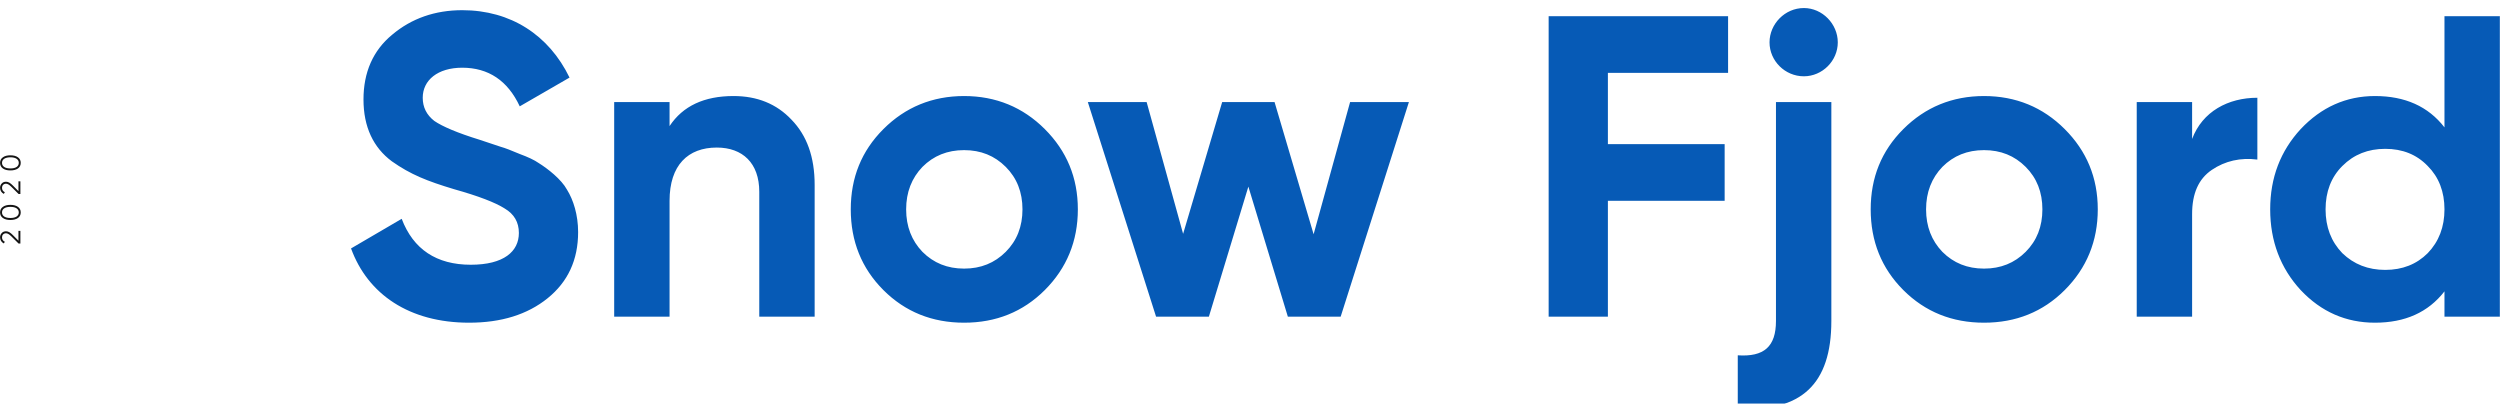 <svg width="1226" height="198" viewBox="0 0 1226 198" fill="none" xmlns="http://www.w3.org/2000/svg">
<g filter="url(#filter0_i)">
<path d="M230.04 155.248C245.828 155.248 258.67 151.248 268.564 143.248C278.458 135.249 283.51 124.513 283.51 110.83C283.51 102.409 281.195 95.041 278.037 89.989C275.3 84.937 268.564 79.674 264.143 76.937C262.038 75.463 258.88 73.99 254.881 72.516C250.881 70.832 247.723 69.569 245.407 68.938L235.303 65.57C224.356 62.201 216.988 59.044 212.989 56.307C209.199 53.36 207.305 49.571 207.305 44.939C207.305 36.308 214.673 30.203 226.672 30.203C239.513 30.203 248.986 36.519 254.881 49.15L279.3 35.045C269.195 14.204 250.46 1.995 226.672 1.995C213.41 1.995 201.831 5.995 192.358 13.994C182.885 21.783 178.254 32.519 178.254 45.781C178.254 59.254 183.096 69.359 192.148 76.095C201.41 82.621 209.41 85.779 222.672 89.778C234.671 93.147 242.881 96.304 247.513 99.251C252.144 101.988 254.459 105.988 254.459 111.251C254.459 120.303 247.092 126.828 230.882 126.828C214.041 126.828 202.674 119.25 196.99 104.304L172.149 118.829C180.359 141.354 200.779 155.248 230.04 155.248ZM359.717 44.097C345.402 44.097 334.877 48.939 328.351 58.833V47.044H301.195V152.3H328.351V95.462C328.351 77.99 337.403 69.359 351.507 69.359C364.138 69.359 372.348 76.937 372.348 91.041V152.3H399.504V87.673C399.504 73.99 395.715 63.464 388.136 55.675C380.768 47.886 371.295 44.097 359.717 44.097ZM512.37 139.249C523.106 128.513 528.579 115.25 528.579 99.672C528.579 84.094 523.106 71.043 512.37 60.307C501.633 49.571 488.371 44.097 472.793 44.097C457.215 44.097 443.953 49.571 433.217 60.307C422.481 71.043 417.218 84.094 417.218 99.672C417.218 115.25 422.481 128.513 433.217 139.249C443.953 149.985 457.215 155.248 472.793 155.248C488.371 155.248 501.633 149.985 512.37 139.249ZM452.374 120.513C447.111 115.04 444.374 108.093 444.374 99.672C444.374 91.252 447.111 84.305 452.374 78.832C457.847 73.358 464.583 70.622 472.793 70.622C481.003 70.622 487.74 73.358 493.213 78.832C498.686 84.305 501.423 91.252 501.423 99.672C501.423 108.093 498.686 115.04 493.213 120.513C487.74 125.986 481.003 128.723 472.793 128.723C464.583 128.723 457.847 125.986 452.374 120.513ZM644.196 111.882L625.04 47.044H599.357L580.201 111.672L562.307 47.044H533.467L566.938 152.3H592.831L612.198 88.515L631.565 152.3H657.458L690.93 47.044H662.09L644.196 111.882ZM847.452 4.942H759.458V152.3H788.509V95.462H845.768V67.675H788.509V32.73H847.452V4.942ZM884.619 34.414C893.671 34.414 901.249 26.835 901.249 17.783C901.249 8.731 893.671 0.942 884.619 0.942C875.356 0.942 867.778 8.731 867.778 17.783C867.778 26.835 875.356 34.414 884.619 34.414ZM870.936 154.406C870.936 167.036 865.041 172.089 852.2 171.246V197.35C883.356 199.245 898.092 185.351 898.092 154.406V47.044H870.936V154.406ZM1012.54 139.249C1023.28 128.513 1028.75 115.25 1028.75 99.672C1028.75 84.094 1023.28 71.043 1012.54 60.307C1001.81 49.571 988.543 44.097 972.965 44.097C957.387 44.097 944.125 49.571 933.389 60.307C922.653 71.043 917.39 84.094 917.39 99.672C917.39 115.25 922.653 128.513 933.389 139.249C944.125 149.985 957.387 155.248 972.965 155.248C988.543 155.248 1001.81 149.985 1012.54 139.249ZM952.545 120.513C947.283 115.04 944.546 108.093 944.546 99.672C944.546 91.252 947.283 84.305 952.545 78.832C958.019 73.358 964.755 70.622 972.965 70.622C981.175 70.622 987.911 73.358 993.385 78.832C998.858 84.305 1001.59 91.252 1001.59 99.672C1001.59 108.093 998.858 115.04 993.385 120.513C987.911 125.986 981.175 128.723 972.965 128.723C964.755 128.723 958.019 125.986 952.545 120.513ZM1075.01 47.044H1047.85V152.3H1075.01V101.988C1075.01 91.883 1078.17 84.726 1084.69 80.305C1091.22 75.885 1098.8 74.2 1107.01 75.253V44.939C1092.69 44.939 1080.06 51.676 1075.01 65.148V47.044ZM1198.77 59.465C1190.77 49.15 1179.4 44.097 1164.67 44.097C1150.56 44.097 1138.35 49.571 1128.25 60.307C1118.35 71.043 1113.3 84.094 1113.3 99.672C1113.3 115.25 1118.35 128.513 1128.25 139.249C1138.35 149.985 1150.56 155.248 1164.67 155.248C1179.4 155.248 1190.77 150.195 1198.77 139.88V152.3H1225.92V4.942H1198.77V59.465ZM1148.67 121.145C1143.19 115.461 1140.46 108.303 1140.46 99.672C1140.46 91.041 1143.19 83.884 1148.67 78.411C1154.35 72.727 1161.3 69.99 1169.72 69.99C1178.14 69.99 1185.09 72.727 1190.56 78.411C1196.03 83.884 1198.77 91.041 1198.77 99.672C1198.77 108.303 1196.03 115.461 1190.56 121.145C1185.09 126.618 1178.14 129.355 1169.72 129.355C1161.3 129.355 1154.35 126.618 1148.67 121.145Z" fill="#065AB6"/>
</g>
<path d="M10 113.21L9.048 113.21L9.048 118.04L6.262 115.24C5.1 114.078 4.106 113.42 2.972 113.42C2.062 113.42 1.348 113.714 0.83 114.316C0.298 114.904 0.032 115.59 0.032 116.374C0.032 117.662 0.662 118.782 1.88 119.398L2.37 118.572C1.446 118.11 0.984 117.382 0.984 116.374C0.984 115.296 1.726 114.4 2.972 114.4C3.686 114.4 4.554 114.904 5.562 115.912L9.118 119.44L10 119.44L10 113.21ZM8.796 101.441C7.872 100.783 6.64 100.461 5.1 100.461C3.56 100.461 2.328 100.783 1.418 101.441C0.494 102.085 0.032 102.995 0.032 104.171C0.032 105.347 0.494 106.257 1.418 106.915C2.328 107.559 3.56 107.881 5.1 107.881C6.64 107.881 7.872 107.559 8.796 106.915C9.706 106.257 10.168 105.347 10.168 104.171C10.168 102.995 9.706 102.085 8.796 101.441ZM8.138 106.187C7.424 106.663 6.402 106.901 5.1 106.901C3.798 106.901 2.776 106.663 2.062 106.187C1.348 105.697 0.984 105.025 0.984 104.171C0.984 103.317 1.348 102.645 2.062 102.169C2.776 101.679 3.798 101.441 5.1 101.441C6.402 101.441 7.424 101.679 8.138 102.169C8.852 102.645 9.216 103.317 9.216 104.171C9.216 105.025 8.852 105.697 8.138 106.187ZM10 88.91L9.048 88.91L9.048 93.74L6.262 90.94C5.1 89.778 4.106 89.12 2.972 89.12C2.062 89.12 1.348 89.414 0.83 90.016C0.298 90.604 0.032 91.29 0.032 92.074C0.032 93.362 0.662 94.482 1.88 95.098L2.37 94.272C1.446 93.81 0.984 93.082 0.984 92.074C0.984 90.996 1.726 90.1 2.972 90.1C3.686 90.1 4.554 90.604 5.562 91.612L9.118 95.14L10 95.14L10 88.91ZM8.796 77.141C7.872 76.483 6.64 76.161 5.1 76.161C3.56 76.161 2.328 76.483 1.418 77.141C0.494 77.785 0.032 78.695 0.032 79.871C0.032 81.047 0.494 81.957 1.418 82.615C2.328 83.259 3.56 83.581 5.1 83.581C6.64 83.581 7.872 83.259 8.796 82.615C9.706 81.957 10.168 81.047 10.168 79.871C10.168 78.695 9.706 77.785 8.796 77.141ZM8.138 81.887C7.424 82.363 6.402 82.601 5.1 82.601C3.798 82.601 2.776 82.363 2.062 81.887C1.348 81.397 0.984 80.725 0.984 79.871C0.984 79.017 1.348 78.345 2.062 77.869C2.776 77.379 3.798 77.141 5.1 77.141C6.402 77.141 7.424 77.379 8.138 77.869C8.852 78.345 9.216 79.017 9.216 79.871C9.216 80.725 8.852 81.397 8.138 81.887Z" fill="#141414"/>
<defs>
<filter id="filter0_i" x="172.149" y="0.942" width="1053.78" height="199.579" filterUnits="userSpaceOnUse" color-interpolation-filters="sRGB">
<feFlood flood-opacity="0" result="BackgroundImageFix"/>
<feBlend mode="normal" in="SourceGraphic" in2="BackgroundImageFix" result="shape"/>
<feColorMatrix in="SourceAlpha" type="matrix" values="0 0 0 0 0 0 0 0 0 0 0 0 0 0 0 0 0 0 127 0" result="hardAlpha"/>
<feOffset dy="3.001"/>
<feGaussianBlur stdDeviation="1.5"/>
<feComposite in2="hardAlpha" operator="arithmetic" k2="-1" k3="1"/>
<feColorMatrix type="matrix" values="0 0 0 0 0 0 0 0 0 0 0 0 0 0 0 0 0 0 0.25 0"/>
<feBlend mode="normal" in2="shape" result="effect1_innerShadow"/>
</filter>
</defs>
</svg>
